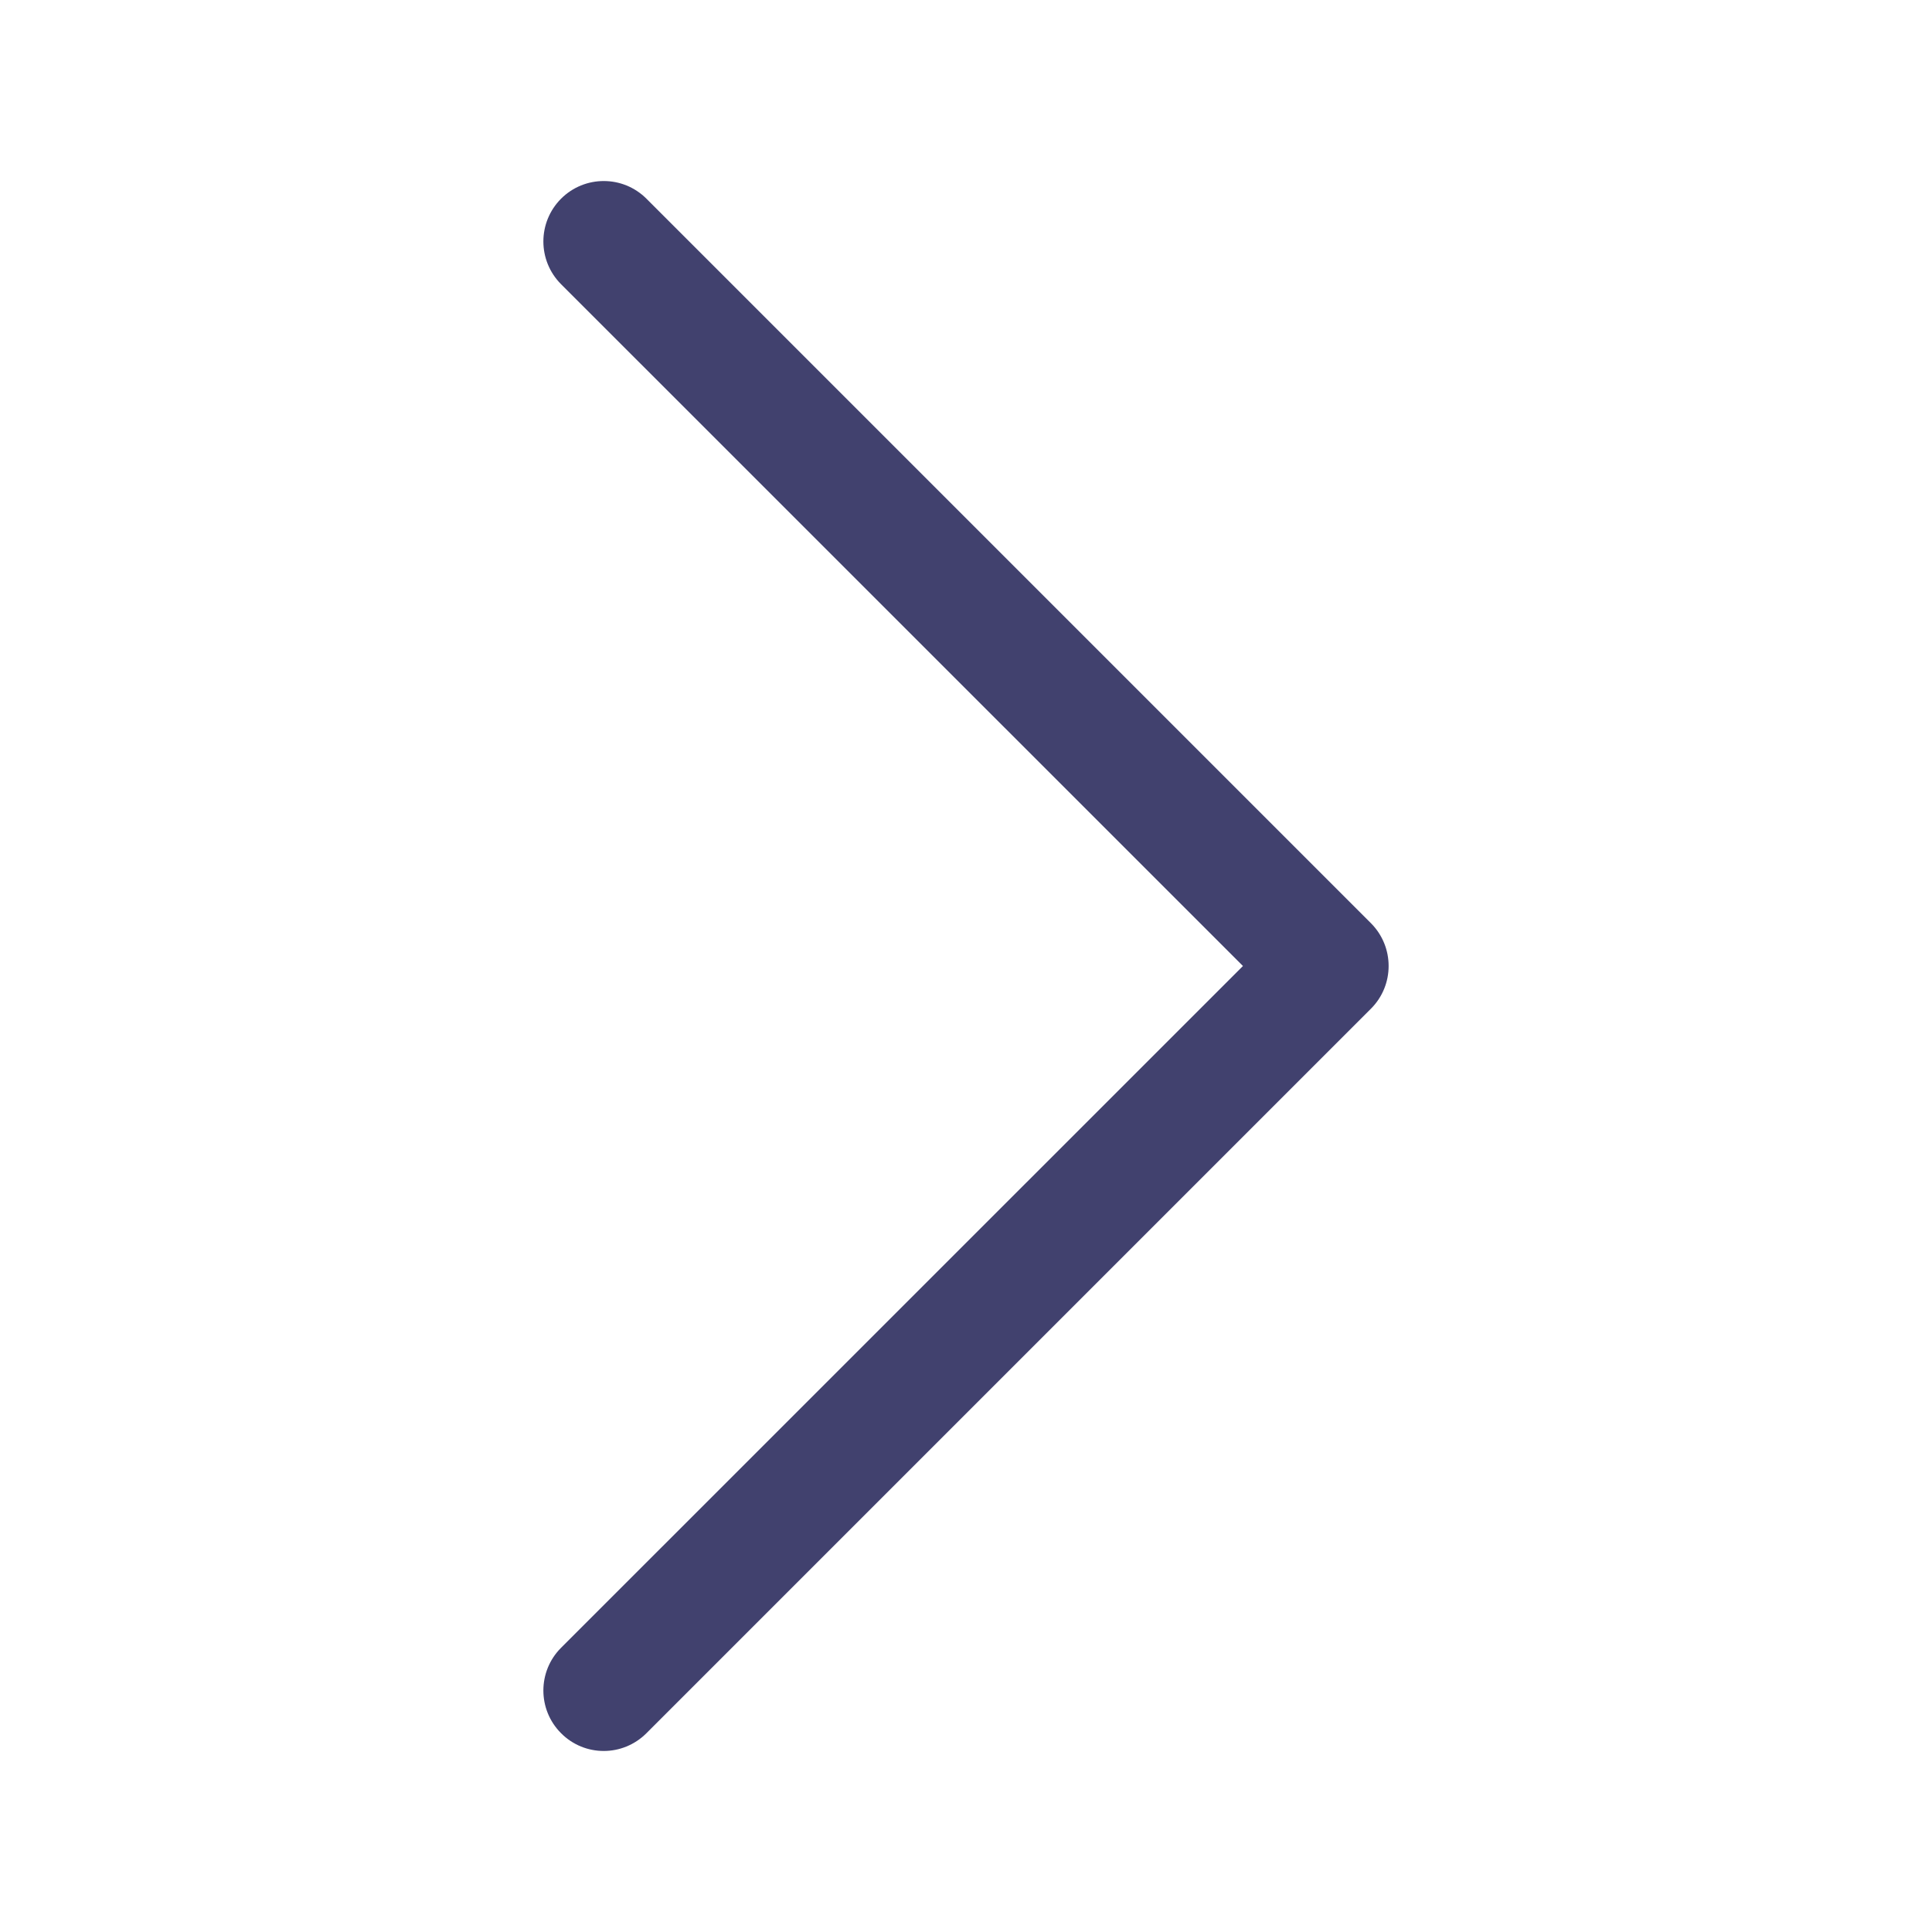 <svg width="20" height="20" viewBox="0 0 20 20" fill="none" xmlns="http://www.w3.org/2000/svg">
<path d="M14.192 10.442L6.692 17.942C6.57 18.064 6.41 18.126 6.25 18.126C6.09 18.126 5.93 18.065 5.808 17.942C5.564 17.698 5.564 17.302 5.808 17.058L12.867 10L5.808 2.942C5.564 2.697 5.564 2.302 5.808 2.057C6.052 1.813 6.448 1.813 6.692 2.057L14.192 9.557C14.436 9.802 14.436 10.198 14.192 10.442Z" fill="#41416E"/>
</svg>
